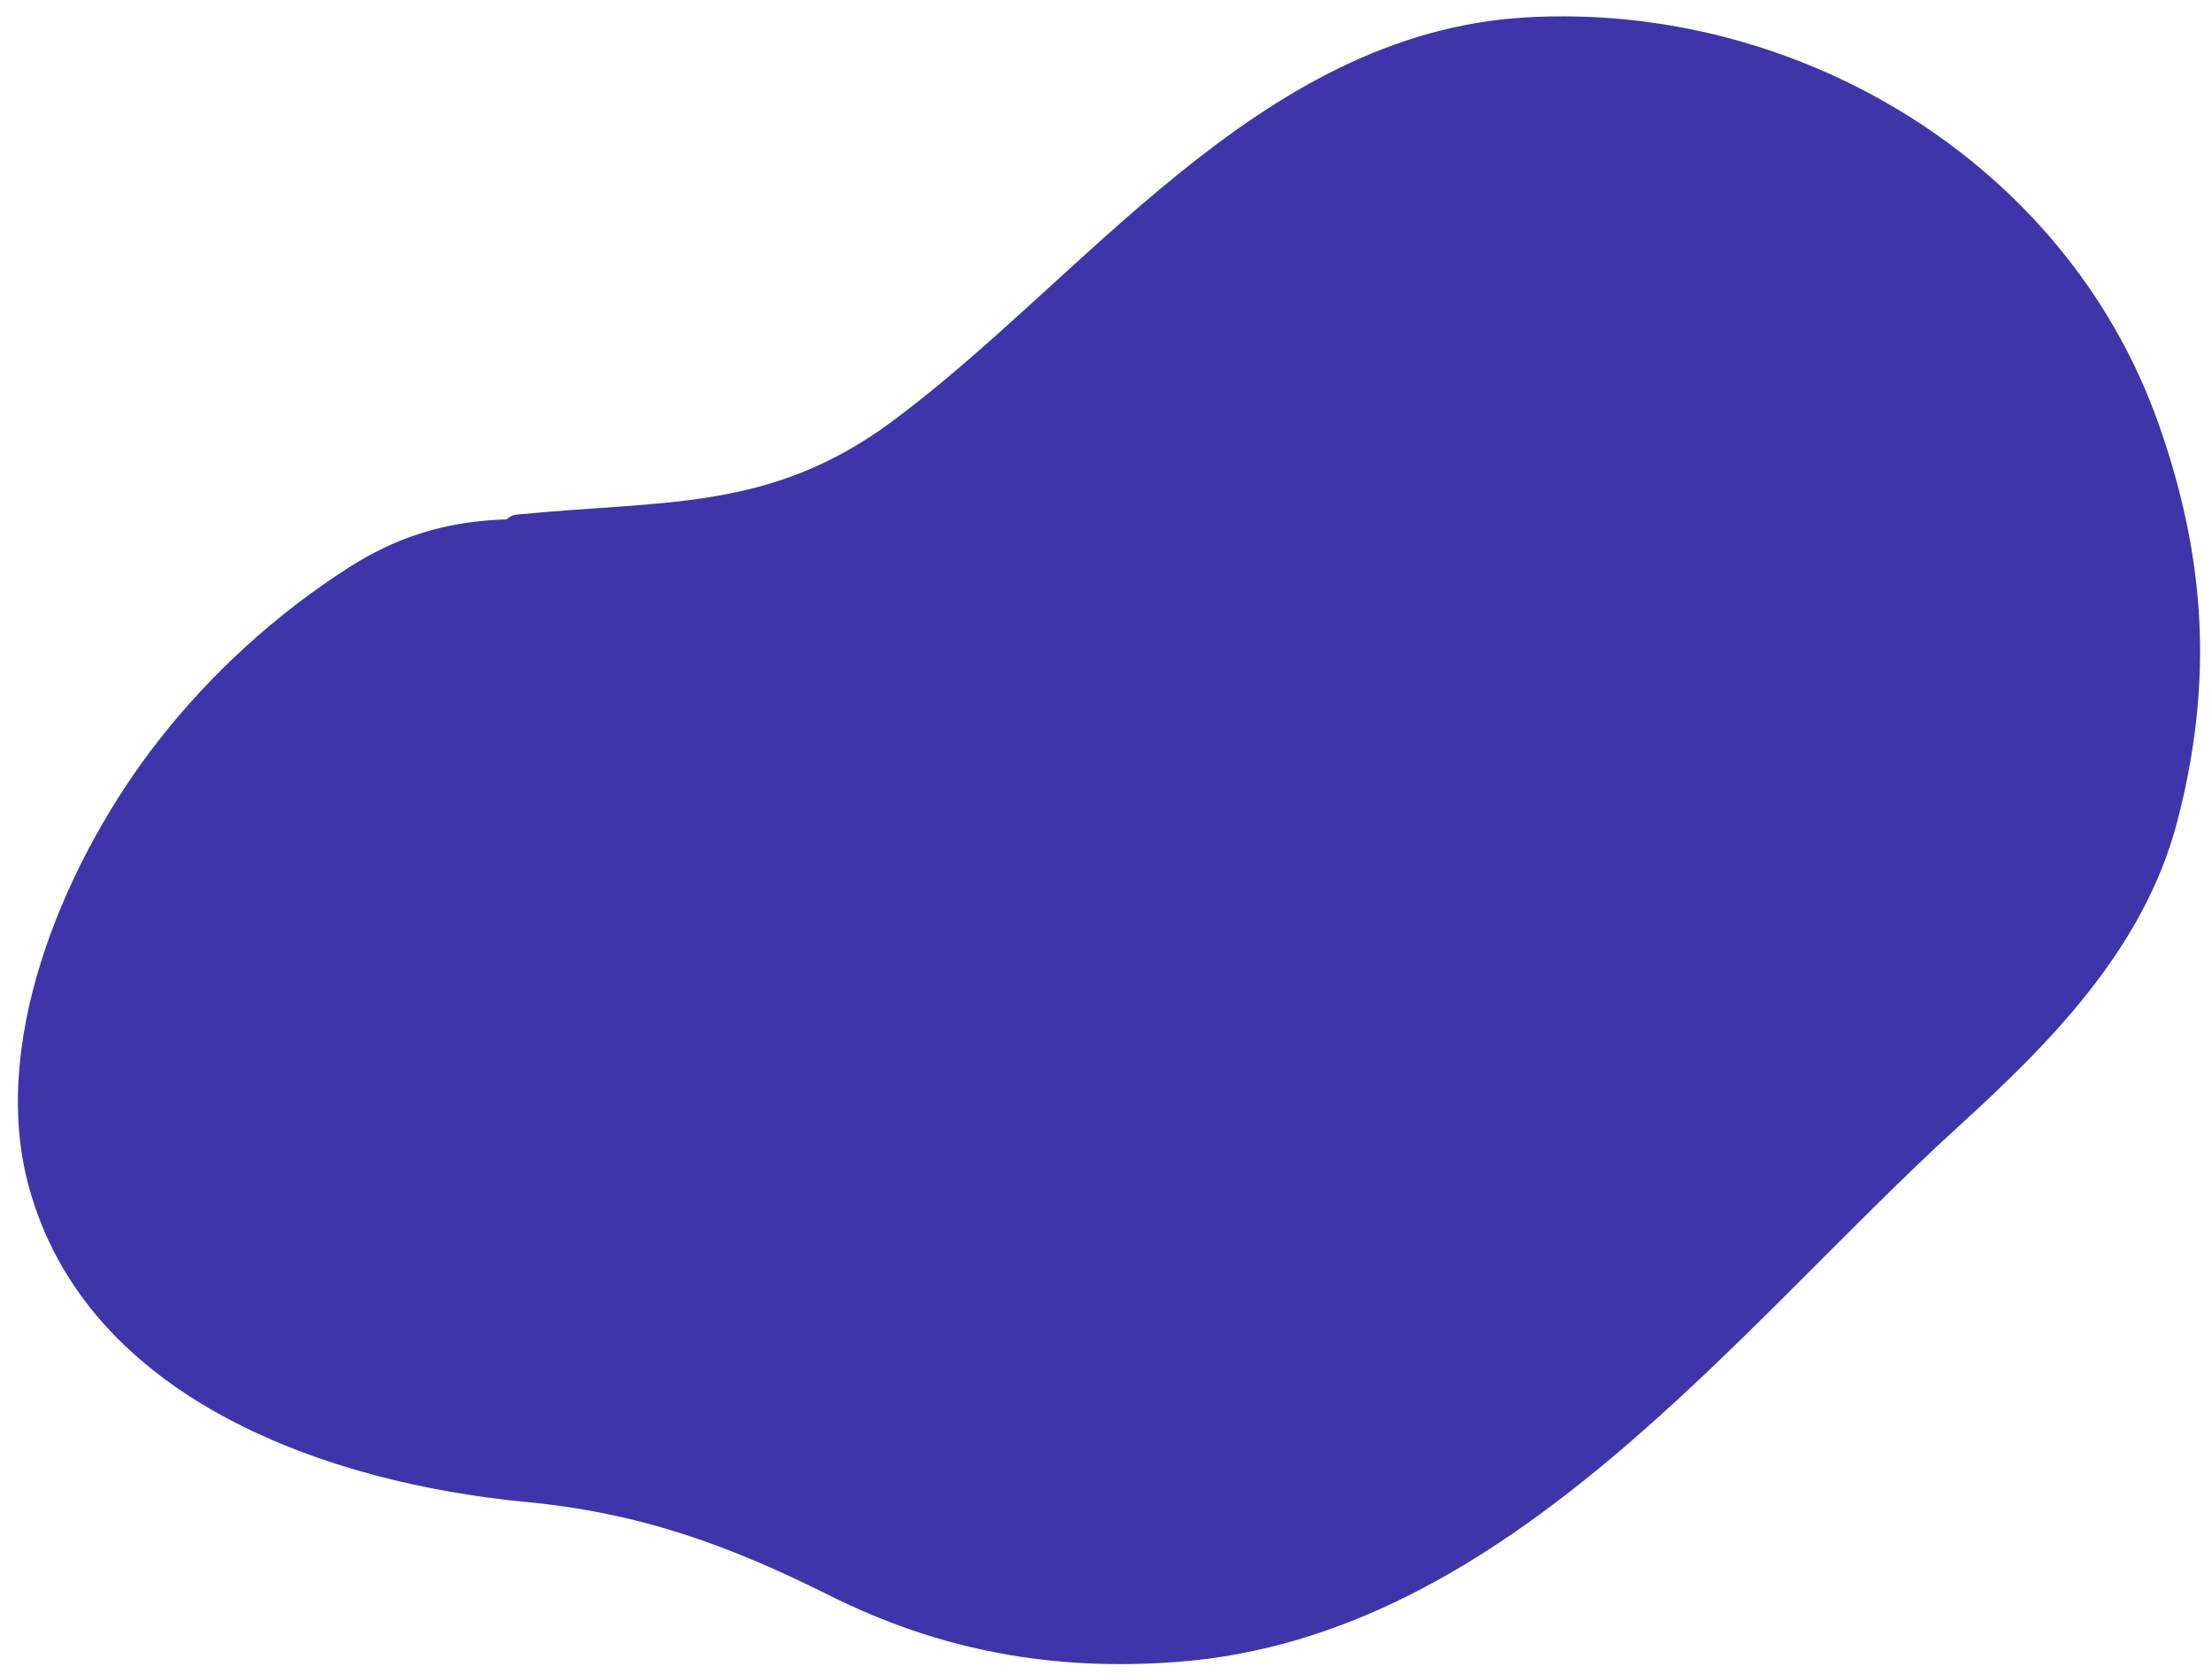 <svg viewBox="0 0 111 84" fill="currentColor" xmlns="http://www.w3.org/2000/svg">
  <path d="M31.076 27.249C26.102 26.701 22.241 26.466 17.991 29.178C14.412 31.463 11.198 34.389 8.587 37.738C4.296 43.24 0.337 52.039 2.241 59.225C4.986 69.578 16.837 73.602 26.462 74.522C32.299 75.081 36.813 76.705 42.002 79.299C47.446 82.021 52.962 83.013 59.057 82.545C75.2 81.306 86.572 66.037 97.702 55.901C102.262 51.749 106.83 47.151 108.433 41.009C110.209 34.2 109.841 28.129 107.511 21.538C102.999 8.777 89.861 0.953 76.61 1.725C63.578 2.484 54.992 14.645 45.256 21.846C38.906 26.544 33.373 25.936 26.019 26.672" stroke="#4034AB" stroke-width="1.704" stroke-linecap="round" fill="#4034AB"/>
</svg>